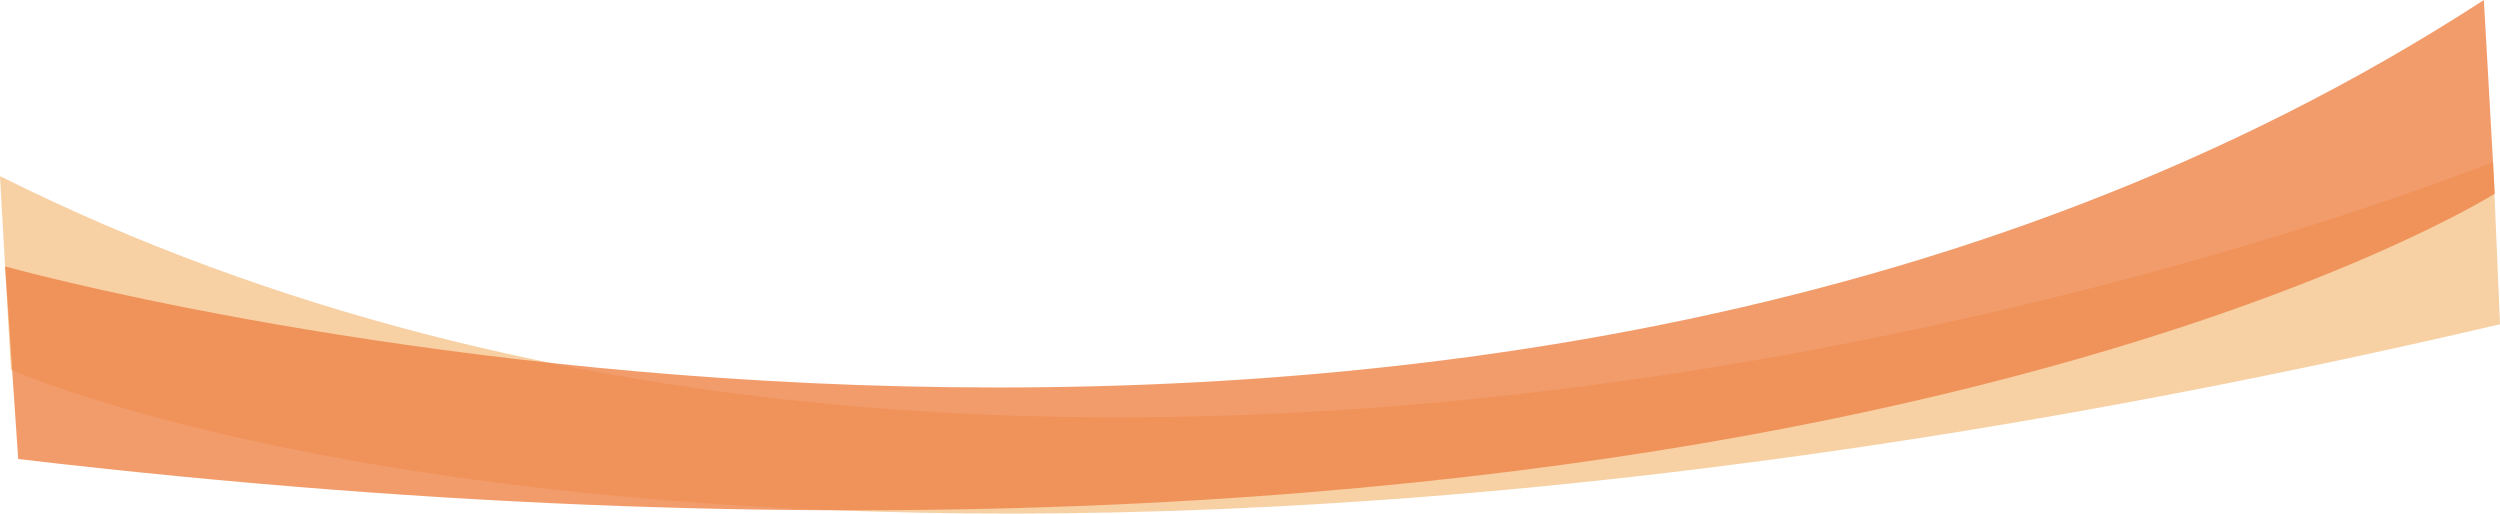 <svg xmlns="http://www.w3.org/2000/svg" viewBox="0 0 2444.16 502.1"><defs><style>.cls-1{fill:#f1a248;opacity:0.5;}.cls-2{fill:#ee8348;opacity:0.8;}</style></defs><g id="Capa_2" data-name="Capa 2"><g id="Capa_1-2" data-name="Capa 1"><path class="cls-1" d="M2444.16,317l-6.76-158.73S1078.05,710.7,0,172.21L10.69,361.53S781.37,705.71,2444.16,317Z"/><path class="cls-2" d="M17.78,448.78,5,260.45S1417.82,656.41,2428.4,0l10.68,189.32S1713.74,647.89,17.78,448.78Z"/></g></g></svg>